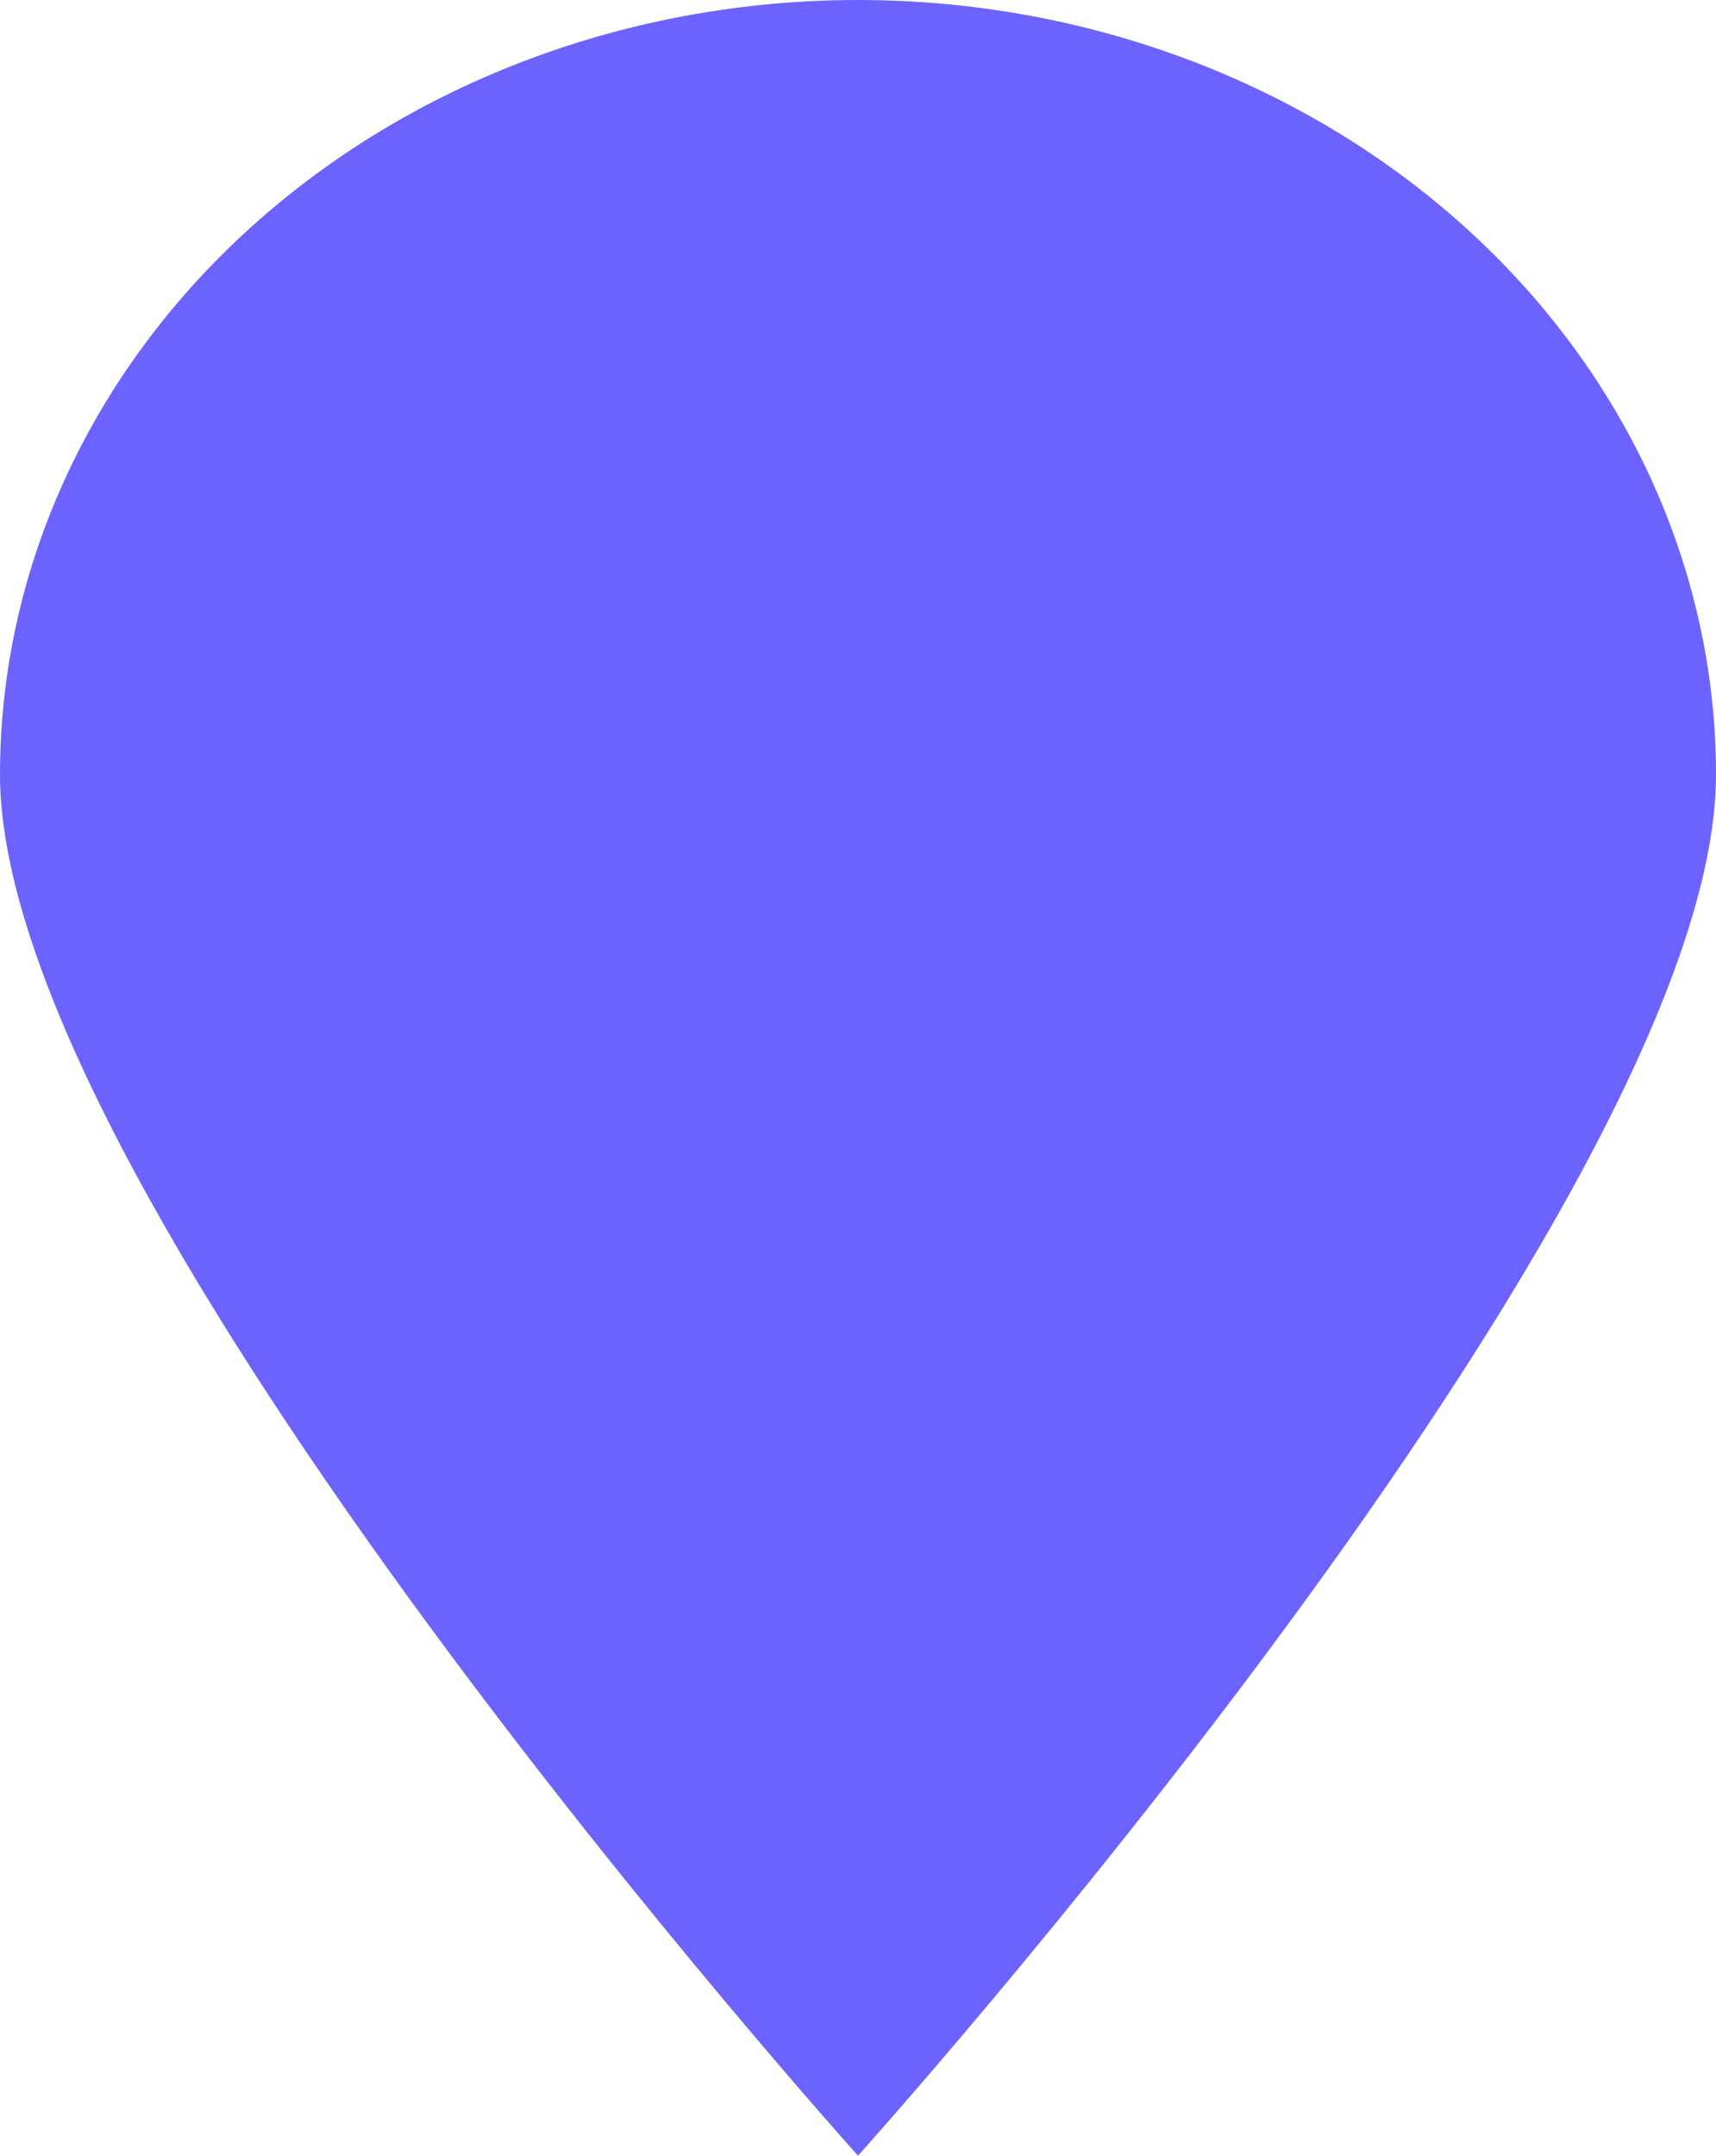 <svg width="43" height="54" viewBox="0 0 43 54" fill="none" xmlns="http://www.w3.org/2000/svg">
<path d="M43 19.406C43 30.124 21.5 54 21.5 54C21.5 54 0 30.124 0 19.406C0 14.259 2.265 9.323 6.297 5.684C10.329 2.045 15.798 0 21.5 0C27.202 0 32.671 2.045 36.703 5.684C40.735 9.323 43 14.259 43 19.406Z" fill="#6C63FF"/>
</svg>

